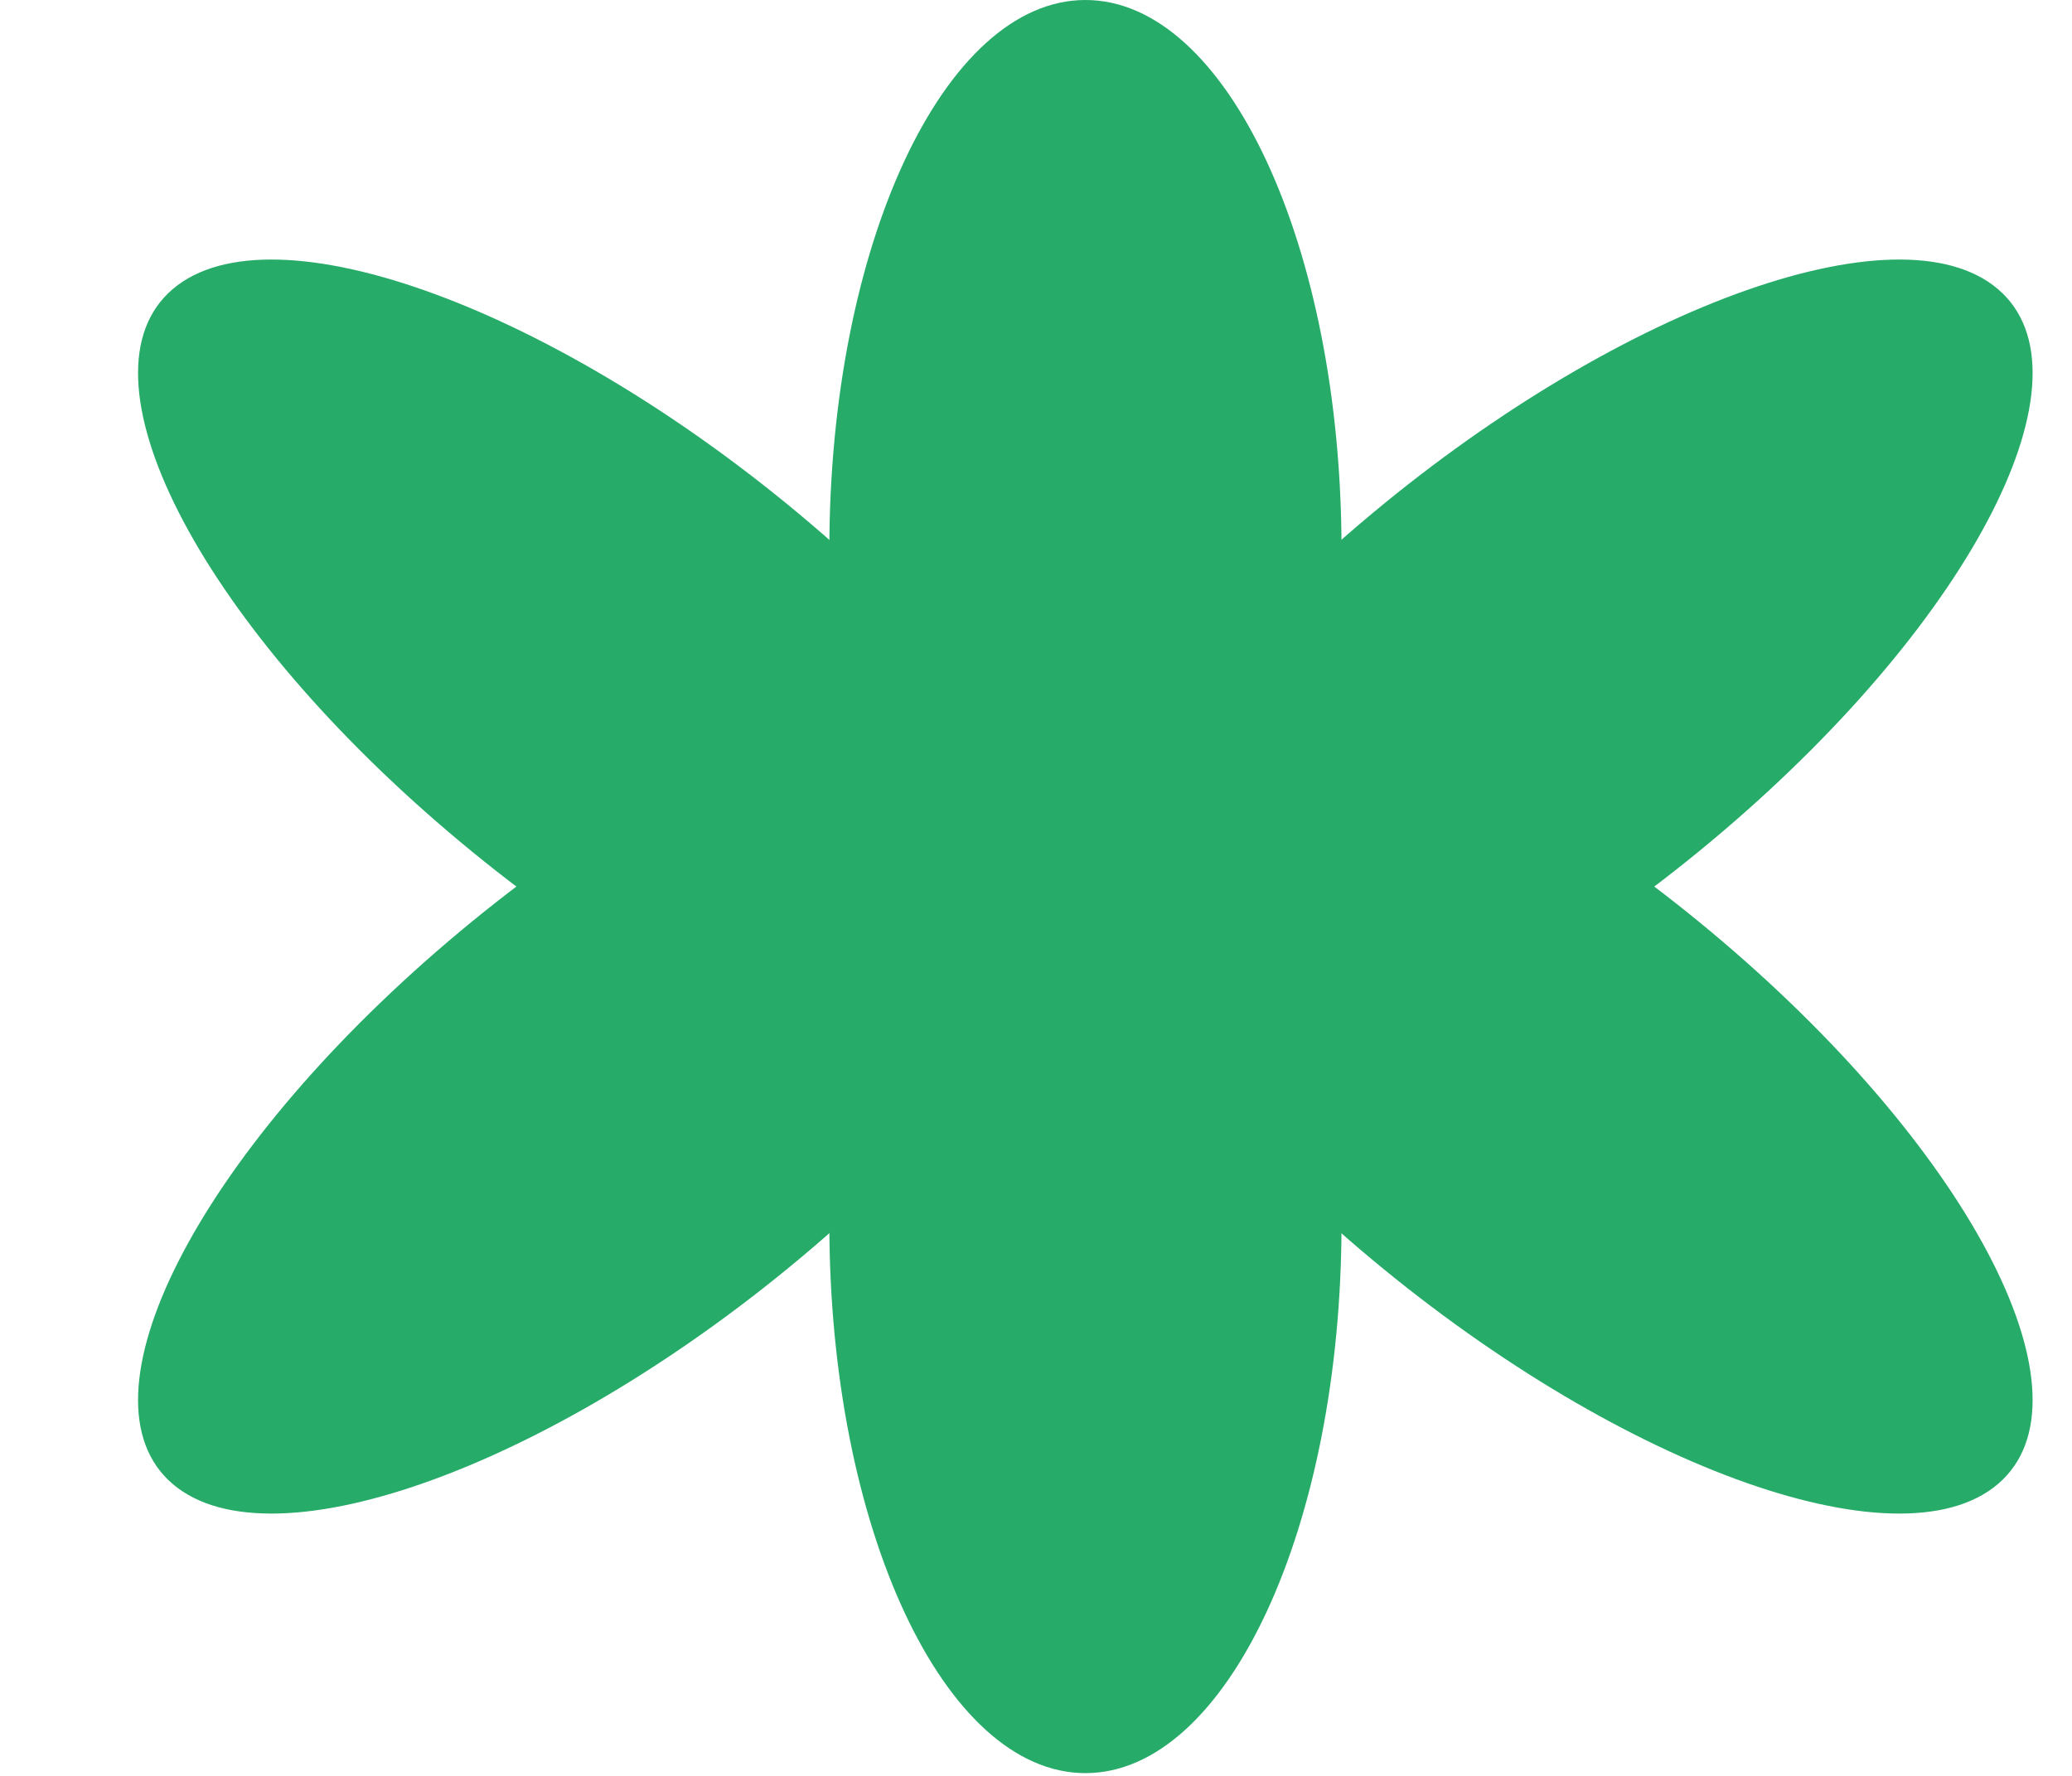 <svg width="42" height="36" viewBox="0 0 42 36" fill="none" xmlns="http://www.w3.org/2000/svg">
<path d="M27.193 24.797C27.193 30.954 24.869 35.944 22.002 35.944C19.135 35.944 16.811 30.954 16.811 24.797C16.811 18.641 19.135 13.651 22.002 13.651C24.869 13.651 27.193 18.641 27.193 24.797Z" fill="#26AB69"/>
<path d="M16.433 25.326C11.319 29.679 5.529 31.809 3.502 30.084C1.475 28.358 3.977 23.431 9.092 19.078C14.206 14.725 19.995 12.595 22.022 14.32C24.049 16.046 21.547 20.973 16.433 25.326Z" fill="#26AB69"/>
<path d="M27.567 25.326C32.681 29.679 38.471 31.809 40.498 30.084C42.525 28.358 40.023 23.431 34.908 19.078C29.794 14.725 24.005 12.595 21.978 14.32C19.951 16.046 22.453 20.973 27.567 25.326Z" fill="#26AB69"/>
<path d="M27.193 11.147C27.193 4.991 24.869 0 22.002 0C19.135 0 16.811 4.991 16.811 11.147C16.811 17.303 19.135 22.293 22.002 22.293C24.869 22.293 27.193 17.303 27.193 11.147Z" fill="#26AB69"/>
<path d="M16.433 10.617C11.319 6.265 5.529 4.135 3.502 5.86C1.475 7.586 3.977 12.513 9.092 16.866C14.206 21.219 19.995 23.349 22.022 21.624C24.049 19.898 21.547 14.971 16.433 10.617Z" fill="#26AB69"/>
<path d="M27.567 10.617C32.681 6.265 38.471 4.135 40.498 5.86C42.525 7.586 40.023 12.513 34.908 16.866C29.794 21.219 24.005 23.349 21.978 21.624C19.951 19.898 22.453 14.971 27.567 10.617Z" fill="#26AB69"/>
</svg>
